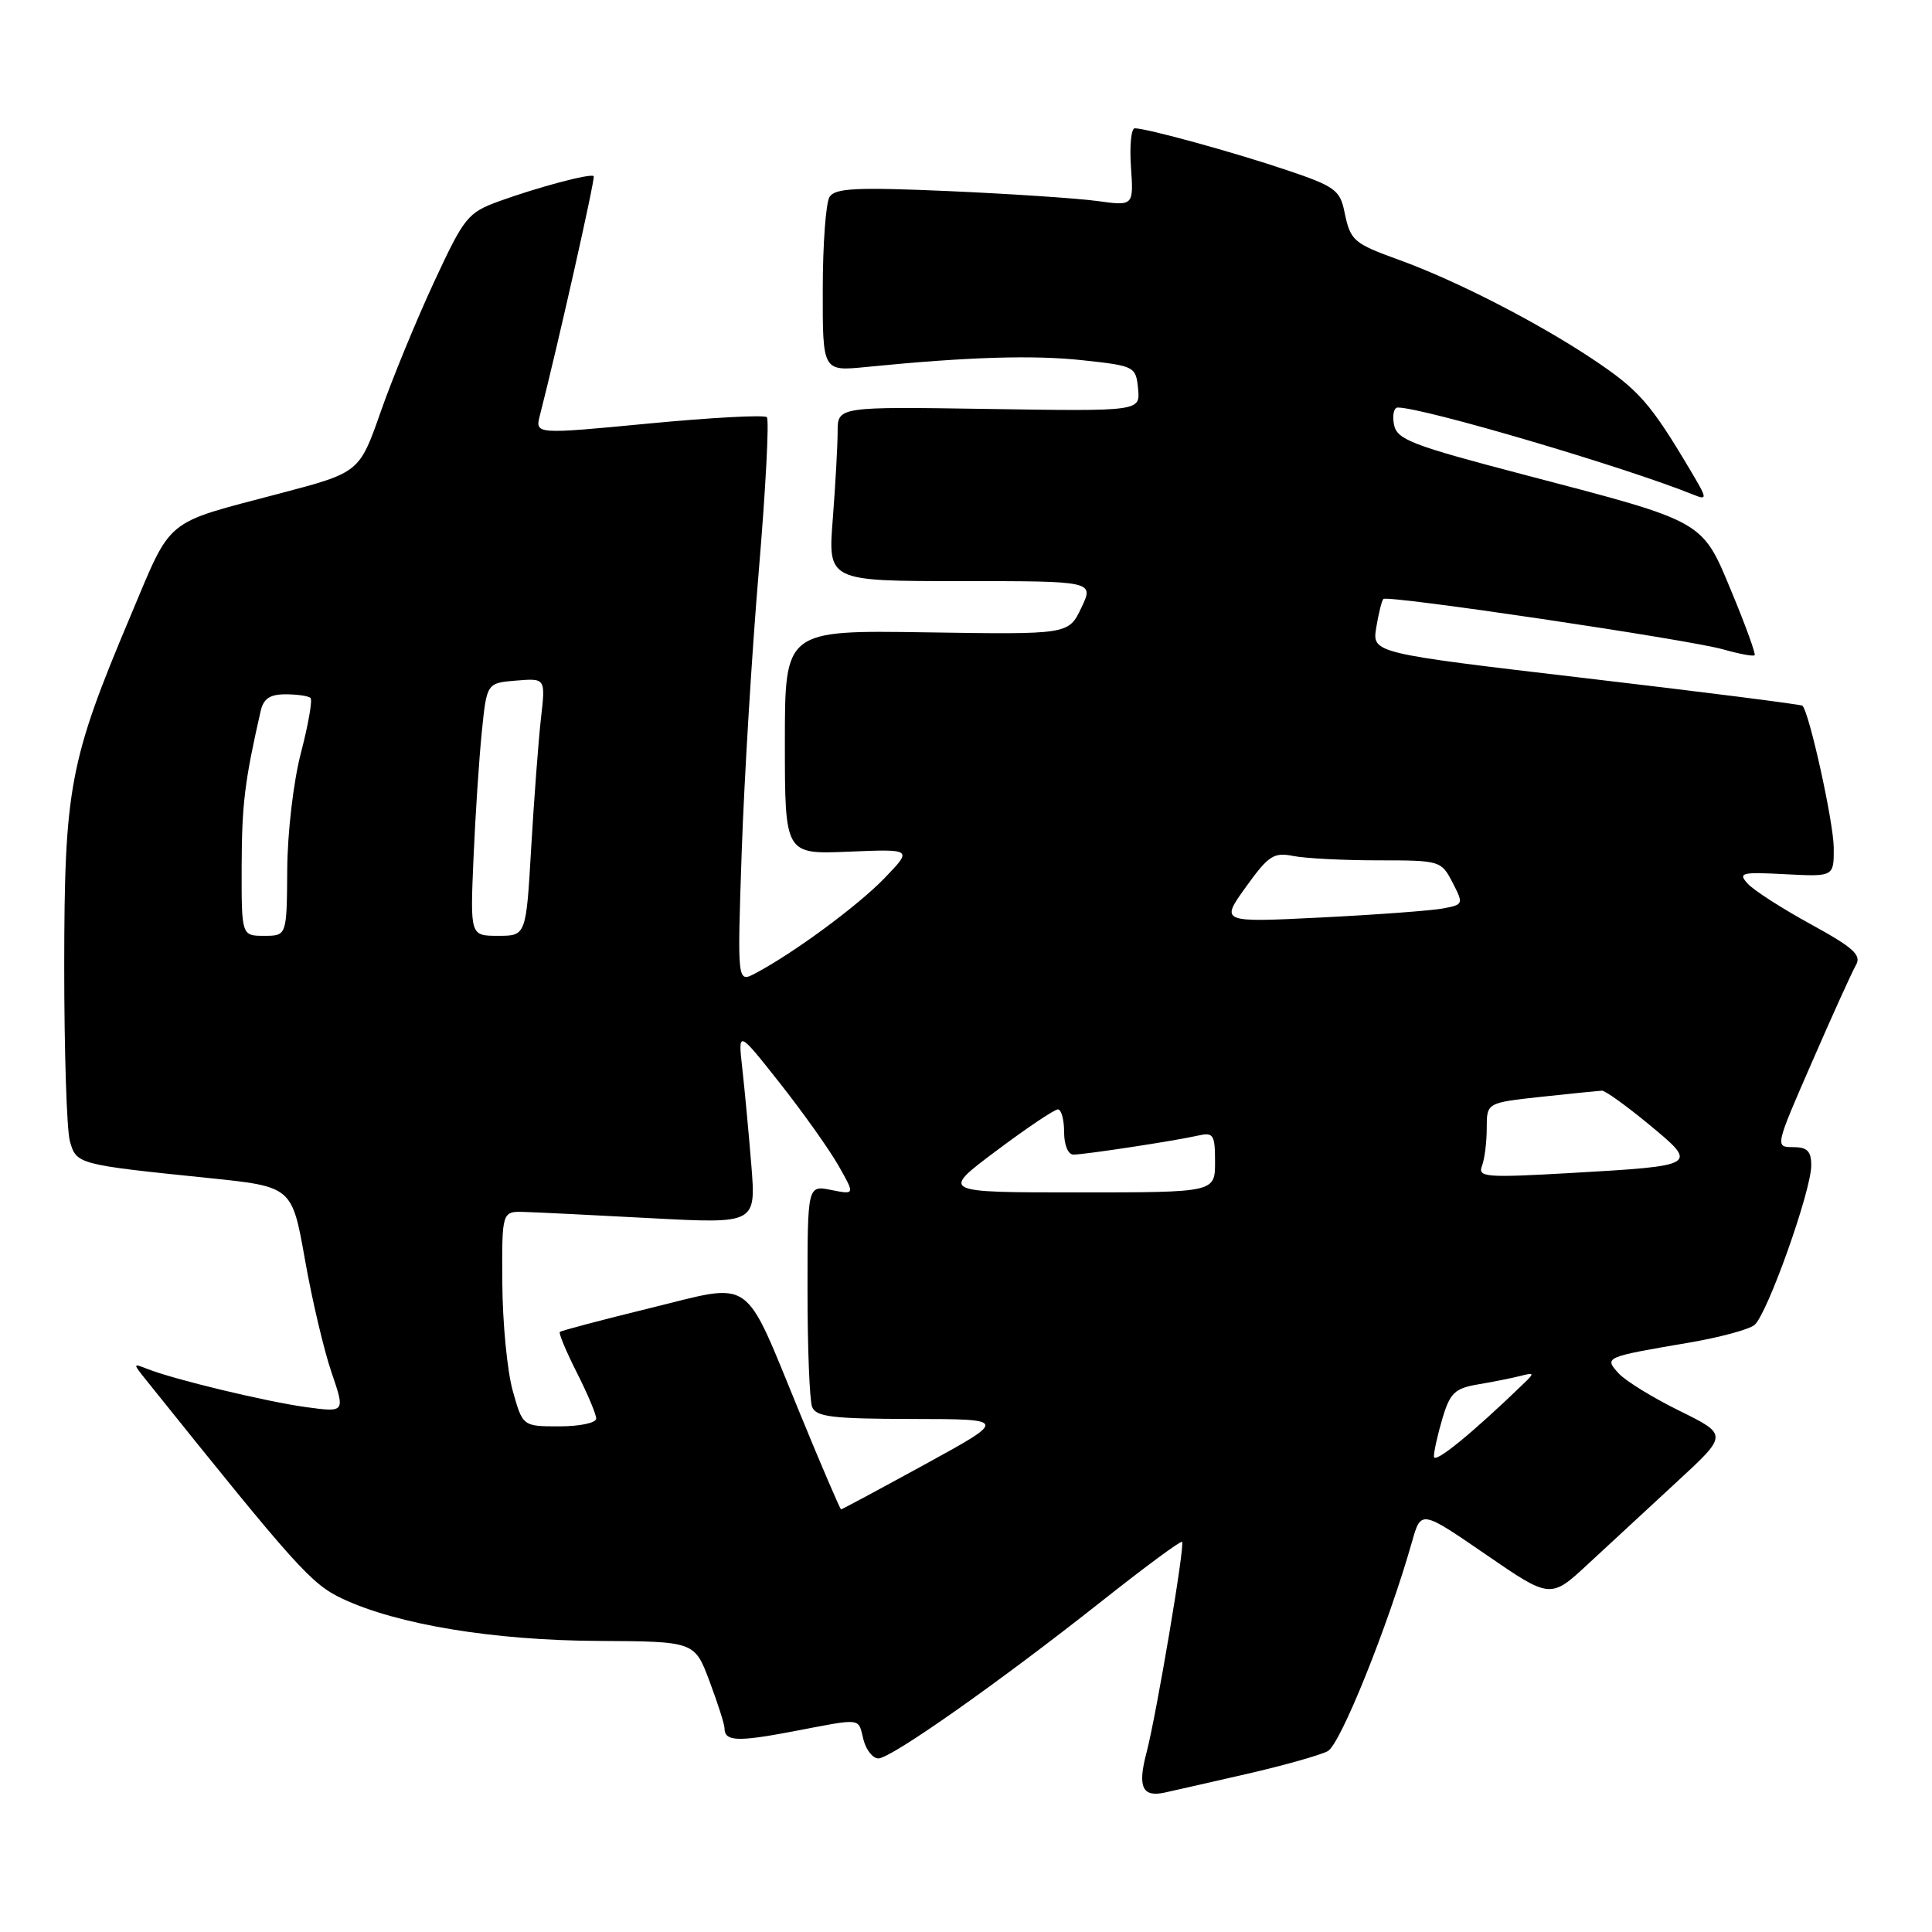 <?xml version="1.0" encoding="UTF-8" standalone="no"?>
<!DOCTYPE svg PUBLIC "-//W3C//DTD SVG 1.1//EN" "http://www.w3.org/Graphics/SVG/1.1/DTD/svg11.dtd" >
<svg xmlns="http://www.w3.org/2000/svg" xmlns:xlink="http://www.w3.org/1999/xlink" version="1.1" viewBox="0 0 256 256">
 <g >
 <path fill="currentColor"
d=" M 165.31 235.03 C 170.15 233.92 174.93 232.57 175.94 232.03 C 177.61 231.14 183.93 215.44 187.10 204.29 C 188.29 200.08 188.29 200.08 196.87 205.97 C 205.45 211.87 205.45 211.87 210.49 207.18 C 213.26 204.61 218.55 199.71 222.25 196.30 C 228.96 190.11 228.96 190.11 222.54 186.94 C 219.00 185.20 215.38 182.97 214.48 181.98 C 212.54 179.84 212.57 179.82 223.79 177.91 C 227.79 177.23 231.70 176.18 232.46 175.58 C 234.13 174.27 240.00 157.81 240.00 154.42 C 240.00 152.53 239.47 152.00 237.59 152.00 C 235.19 152.00 235.20 151.95 240.09 140.75 C 242.78 134.56 245.41 128.77 245.92 127.88 C 246.69 126.55 245.60 125.57 239.93 122.46 C 236.13 120.38 232.36 117.96 231.57 117.08 C 230.27 115.65 230.75 115.53 236.57 115.84 C 243.00 116.17 243.00 116.17 242.98 112.34 C 242.97 109.01 239.74 94.38 238.83 93.51 C 238.65 93.34 225.75 91.70 210.16 89.87 C 181.81 86.54 181.81 86.54 182.36 83.15 C 182.67 81.28 183.09 79.58 183.30 79.37 C 183.84 78.82 223.74 84.74 228.34 86.05 C 230.46 86.65 232.33 87.00 232.50 86.82 C 232.66 86.65 231.31 82.90 229.48 78.50 C 225.48 68.88 226.09 69.23 202.17 62.96 C 187.00 58.99 185.09 58.25 184.71 56.25 C 184.47 55.01 184.70 54.00 185.21 54.00 C 188.60 54.00 215.39 61.90 224.44 65.57 C 226.25 66.30 226.22 66.08 224.05 62.43 C 218.67 53.37 217.19 51.69 211.00 47.56 C 203.68 42.69 192.96 37.19 185.50 34.48 C 179.29 32.23 178.94 31.92 178.14 28.04 C 177.56 25.19 176.84 24.67 170.50 22.54 C 163.45 20.16 151.94 17.00 150.36 17.00 C 149.89 17.00 149.66 19.32 149.86 22.15 C 150.21 27.30 150.21 27.30 145.36 26.63 C 142.69 26.27 133.82 25.68 125.66 25.32 C 113.46 24.79 110.66 24.93 109.92 26.09 C 109.43 26.87 109.02 32.38 109.02 38.35 C 109.00 49.20 109.00 49.20 114.75 48.63 C 128.22 47.29 136.93 47.02 143.50 47.74 C 150.35 48.48 150.51 48.56 150.80 51.50 C 151.09 54.50 151.09 54.50 131.05 54.19 C 111.00 53.88 111.00 53.88 110.99 57.19 C 110.99 59.01 110.70 64.21 110.35 68.75 C 109.70 77.00 109.70 77.00 127.34 77.00 C 144.97 77.00 144.97 77.00 143.28 80.54 C 141.59 84.08 141.59 84.08 122.79 83.79 C 104.00 83.50 104.00 83.50 104.00 98.35 C 104.00 113.21 104.00 113.21 112.46 112.85 C 120.92 112.50 120.92 112.50 117.21 116.35 C 113.66 120.03 105.18 126.28 100.09 128.97 C 97.69 130.24 97.69 130.24 98.28 112.87 C 98.61 103.32 99.62 86.58 100.54 75.69 C 101.46 64.79 101.94 55.61 101.61 55.28 C 101.28 54.95 94.23 55.33 85.95 56.12 C 70.89 57.56 70.89 57.56 71.54 55.03 C 73.90 45.82 78.91 23.57 78.67 23.34 C 78.27 22.94 71.31 24.79 66.12 26.67 C 61.98 28.18 61.51 28.76 57.51 37.38 C 55.18 42.40 52.00 50.12 50.45 54.55 C 47.62 62.61 47.62 62.61 37.06 65.39 C 21.53 69.49 22.87 68.39 17.27 81.67 C 9.20 100.81 8.53 104.33 8.51 128.00 C 8.51 139.28 8.84 149.72 9.26 151.21 C 10.12 154.27 10.25 154.31 27.60 156.09 C 38.69 157.23 38.69 157.23 40.40 166.86 C 41.33 172.16 42.92 178.90 43.92 181.83 C 45.74 187.15 45.74 187.15 40.62 186.46 C 35.39 185.75 23.08 182.80 19.53 181.39 C 17.56 180.62 17.56 180.62 19.53 183.07 C 39.38 207.82 41.24 209.89 45.40 211.85 C 52.67 215.26 65.37 217.36 79.27 217.43 C 92.04 217.50 92.04 217.50 94.02 222.79 C 95.11 225.70 96.00 228.48 96.00 228.98 C 96.00 230.75 97.66 230.83 105.03 229.43 C 114.40 227.64 113.67 227.56 114.41 230.50 C 114.76 231.88 115.65 233.00 116.39 233.00 C 118.07 233.00 132.44 222.88 146.05 212.11 C 151.70 207.64 156.46 204.12 156.63 204.30 C 157.04 204.70 153.22 227.29 151.91 232.27 C 150.72 236.77 151.36 238.17 154.31 237.53 C 155.52 237.27 160.46 236.14 165.31 235.03 Z  M 105.99 187.27 C 98.38 168.77 100.03 169.93 86.10 173.34 C 79.72 174.90 74.36 176.32 74.18 176.49 C 74.01 176.66 75.02 179.08 76.43 181.87 C 77.84 184.65 79.00 187.40 79.00 187.97 C 79.00 188.54 76.81 189.00 74.13 189.00 C 69.26 189.00 69.26 189.00 67.94 184.28 C 67.21 181.68 66.59 175.27 66.56 170.03 C 66.50 160.50 66.50 160.50 69.50 160.59 C 71.15 160.64 78.73 161.01 86.34 161.42 C 100.18 162.15 100.18 162.15 99.55 154.32 C 99.20 150.02 98.66 144.25 98.35 141.50 C 97.79 136.50 97.79 136.50 103.32 143.50 C 106.36 147.35 109.85 152.26 111.08 154.41 C 113.30 158.31 113.30 158.31 110.15 157.68 C 107.00 157.05 107.00 157.05 107.00 170.94 C 107.00 178.58 107.27 185.55 107.61 186.42 C 108.12 187.74 110.26 188.00 120.86 188.02 C 133.50 188.04 133.50 188.04 122.59 194.02 C 116.58 197.31 111.57 200.00 111.45 200.00 C 111.32 200.00 108.86 194.27 105.99 187.27 Z  M 190.00 193.00 C 190.00 192.30 190.52 190.00 191.15 187.88 C 192.15 184.55 192.79 183.95 195.90 183.43 C 197.88 183.10 200.40 182.59 201.50 182.31 C 203.27 181.85 203.33 181.95 202.00 183.23 C 195.03 189.97 190.00 194.06 190.00 193.00 Z  M 132.00 152.50 C 136.04 149.47 139.72 147.00 140.18 147.00 C 140.63 147.00 141.00 148.35 141.00 150.00 C 141.00 151.74 141.53 153.00 142.25 152.99 C 143.79 152.98 155.68 151.17 158.75 150.47 C 160.79 150.01 161.00 150.33 161.00 153.98 C 161.00 158.00 161.00 158.00 142.82 158.00 C 124.65 158.00 124.65 158.00 132.00 152.50 Z  M 196.37 154.49 C 196.72 153.58 197.00 151.33 197.00 149.48 C 197.00 146.12 197.00 146.12 204.25 145.33 C 208.24 144.90 211.85 144.54 212.27 144.52 C 212.70 144.51 215.50 146.52 218.49 148.99 C 225.09 154.44 225.05 154.46 208.12 155.43 C 196.85 156.07 195.79 155.99 196.37 154.49 Z  M 32.02 114.75 C 32.05 106.57 32.41 103.56 34.53 94.25 C 34.91 92.57 35.75 92.00 37.85 92.00 C 39.40 92.00 40.89 92.22 41.15 92.49 C 41.42 92.76 40.85 96.02 39.88 99.74 C 38.88 103.56 38.09 110.31 38.06 115.25 C 38.00 124.00 38.00 124.00 35.00 124.00 C 32.00 124.00 32.00 124.00 32.02 114.75 Z  M 62.74 113.75 C 62.98 108.11 63.48 100.58 63.84 97.00 C 64.50 90.50 64.50 90.50 68.40 90.18 C 72.29 89.86 72.29 89.86 71.68 95.18 C 71.35 98.11 70.77 105.79 70.39 112.25 C 69.71 124.00 69.71 124.00 66.01 124.00 C 62.30 124.00 62.30 124.00 62.74 113.75 Z  M 165.08 117.54 C 168.08 113.36 168.78 112.91 171.35 113.42 C 172.95 113.74 178.01 114.00 182.60 114.00 C 190.82 114.00 190.97 114.05 192.46 116.92 C 193.94 119.79 193.92 119.86 191.24 120.37 C 189.73 120.66 182.47 121.20 175.10 121.57 C 161.70 122.24 161.70 122.24 165.08 117.54 Z "/>
</g>
</svg>